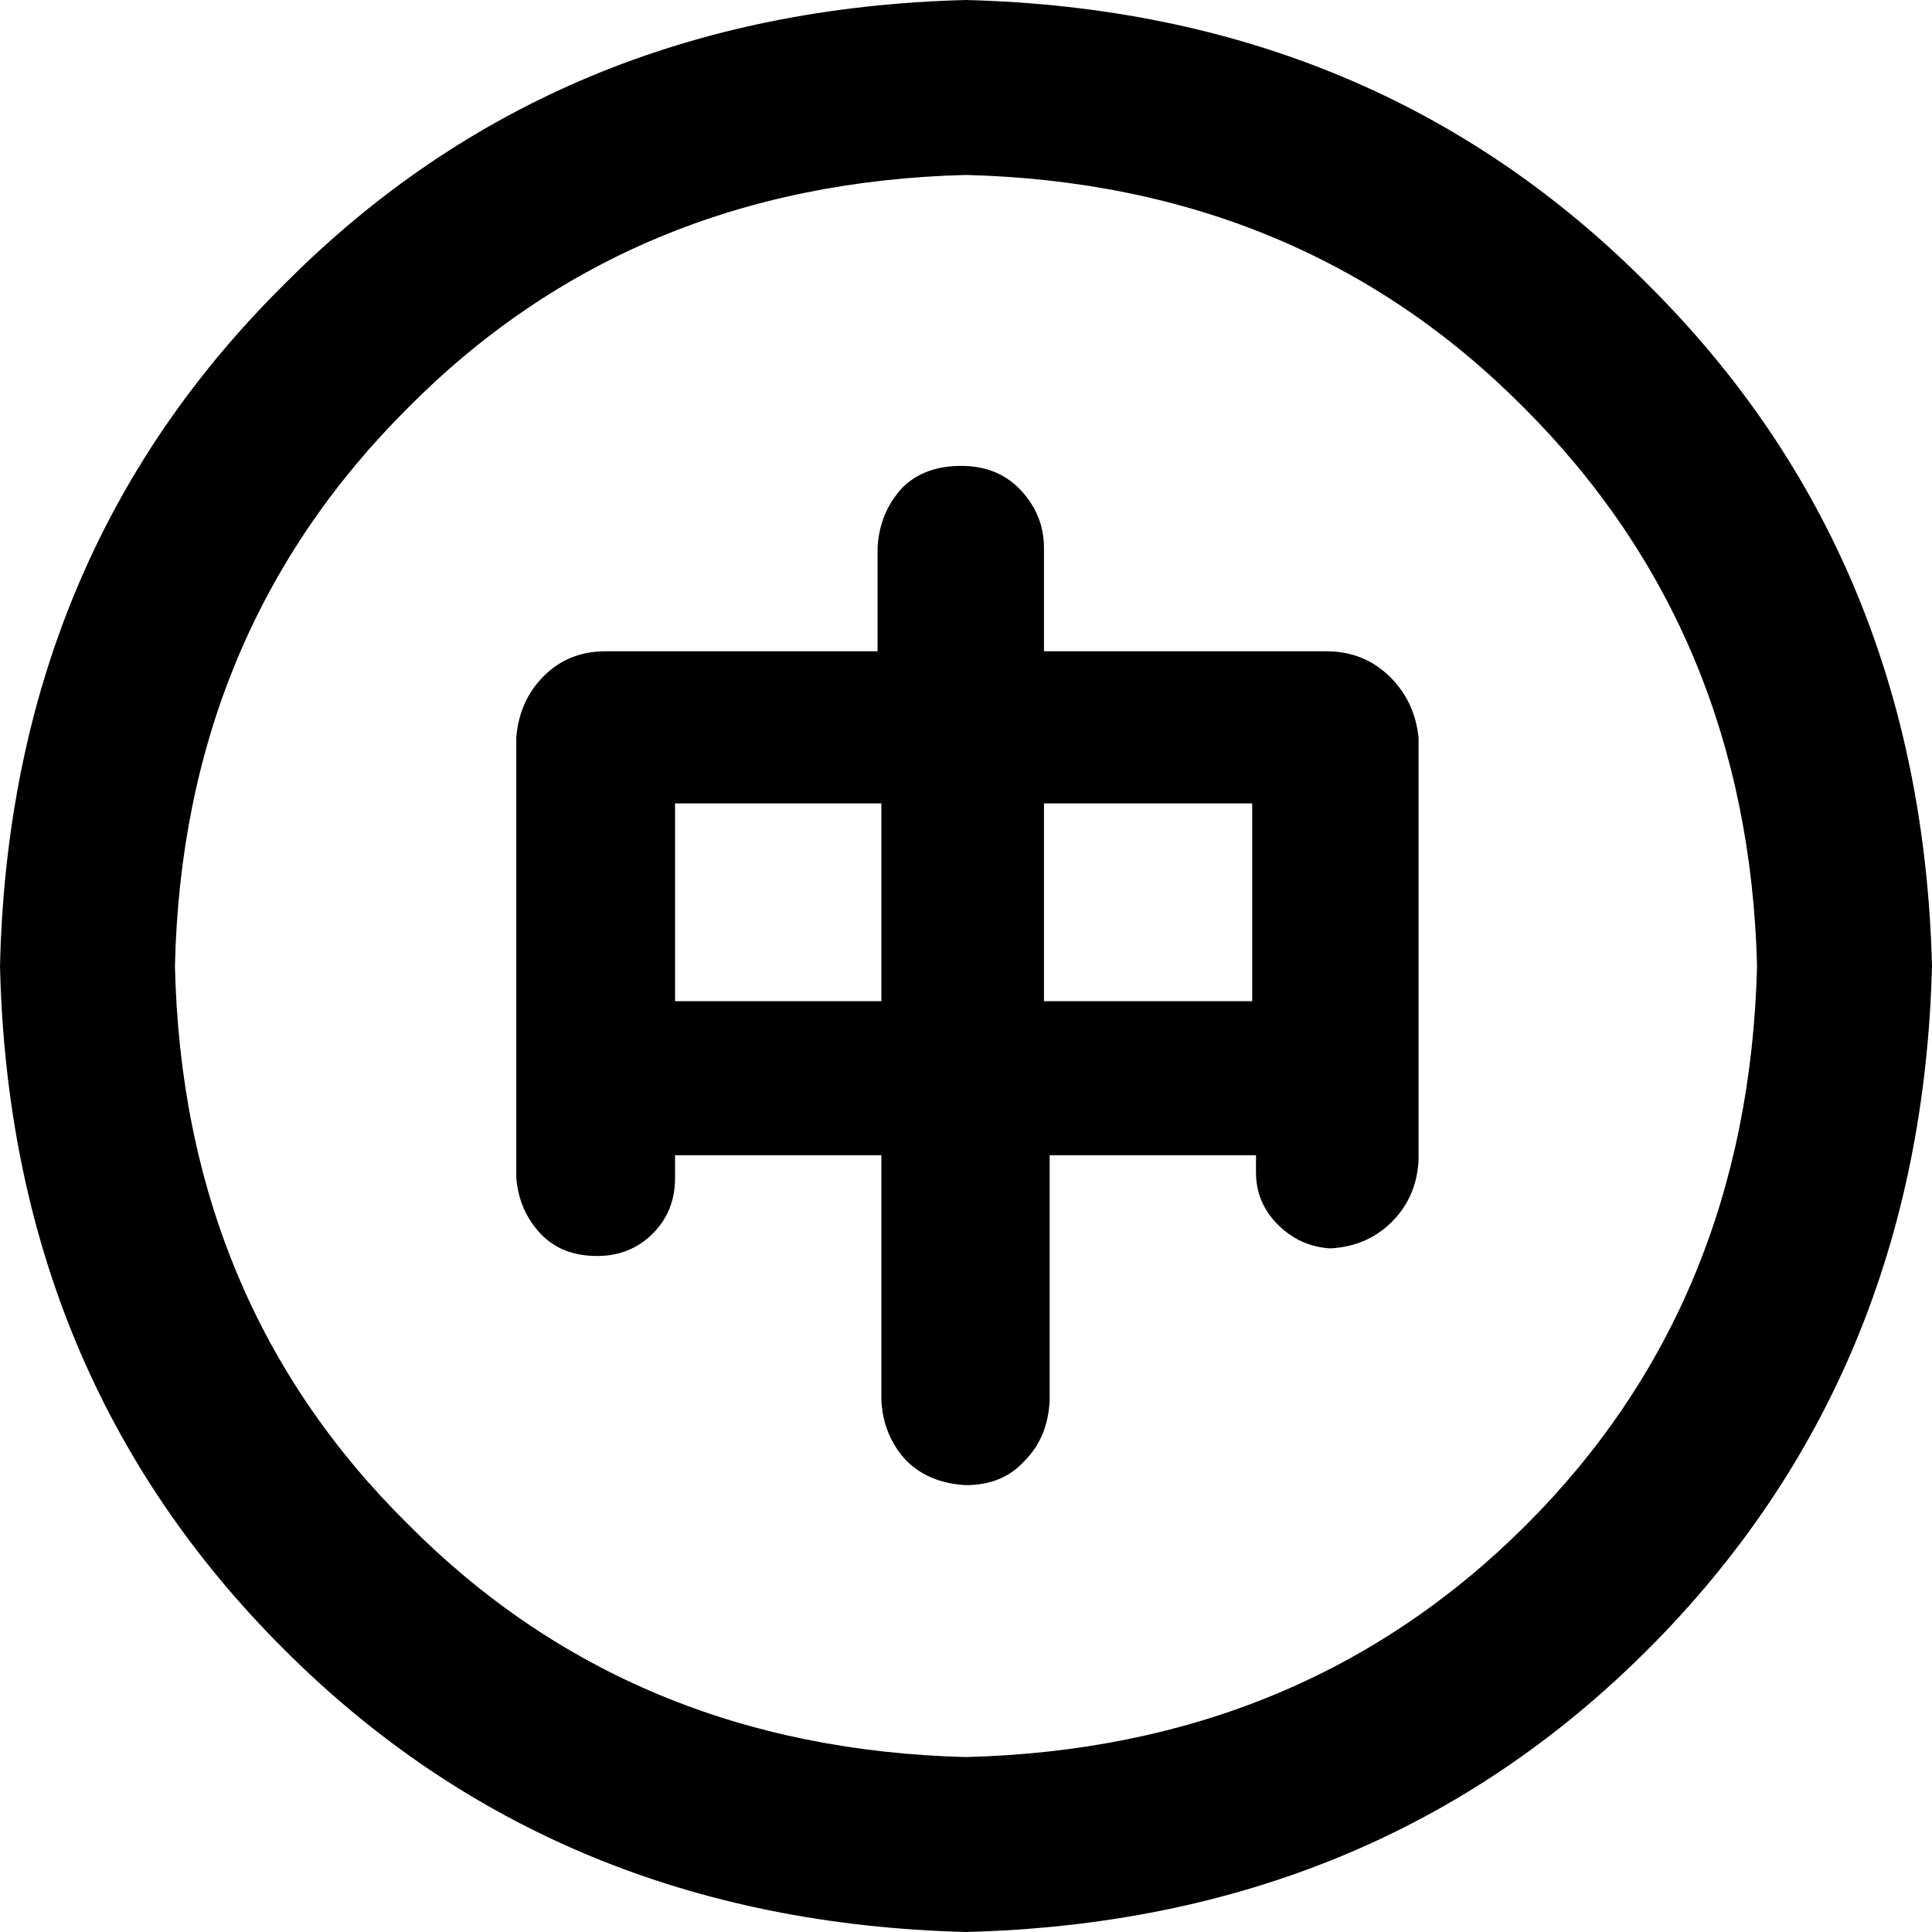 <?xml version="1.0" encoding="utf-8"?><!DOCTYPE svg PUBLIC "-//W3C//DTD SVG 1.1//EN" "http://www.w3.org/Graphics/SVG/1.1/DTD/svg11.dtd"><svg id="\u4E2D\u6587" width="32" height="32" style="width:32px;height:32px;" version="1.1" xmlns="http://www.w3.org/2000/svg" viewBox="0 0 2048 2048" enable-background="new 0 0 2048 2048" xml:space="preserve"><path fill="#000000" d="M1024 0 q434.39 11.09 722.65 301.35 q290.26 288.26 301.35 722.65 q-11.09 434.39 -301.35 724.66 q-288.26 288.25 -722.65 299.34 q-434.39 -11.09 -722.65 -299.34 q-291.27 -290.27 -301.35 -724.66 q10.08 -434.39 301.35 -722.65 q288.26 -290.26 722.65 -301.35 ZM1024 1862.55 q355.78 -9.07 592.63 -244.91 q236.85 -235.84 245.92 -593.64 q-9.07 -353.76 -246.93 -591.62 q-235.84 -237.86 -591.62 -246.93 q-355.78 9.07 -591.62 246.93 q-238.87 237.86 -246.93 591.62 q8.06 355.78 246.93 591.62 q235.84 237.86 591.62 246.93 ZM1405.98 690.39 q39.31 0 66.53 26.21 q27.21 26.2 31.24 65.51 l0 447.5 q-2.02 39.3 -28.22 65.51 q-26.21 26.2 -65.51 28.22 q-32.26 -2.02 -55.44 -25.2 q-23.18 -23.18 -23.18 -55.43 l0 -18.14 l-218.71 0 l0 260.03 q-2.01 39.31 -26.2 63.49 q-23.18 26.21 -62.49 26.21 q-39.31 -2.02 -63.5 -26.21 q-24.19 -26.2 -26.2 -63.49 l0 -260.03 l-218.71 0 l0 24.19 q0 35.27 -23.69 58.96 q-23.68 23.68 -58.96 23.68 q-37.29 0 -59.46 -23.18 q-23.18 -24.19 -26.2 -59.46 l0 -466.65 q3.02 -39.31 29.22 -65.51 q26.21 -26.21 65.52 -26.21 l288.25 0 l0 -109.85 q2.01 -37.3 26.2 -63.5 q23.18 -23.18 62.49 -23.18 q39.31 0 63.5 26.2 q24.19 26.21 24.19 60.48 l0 109.85 l299.33 0 ZM934.3 1061.29 l0 -209.64 l-218.71 0 l0 209.64 l218.71 0 ZM1327.37 1061.29 l0 -209.64 l-220.72 0 l0 209.64 l220.72 0 Z"/></svg>
